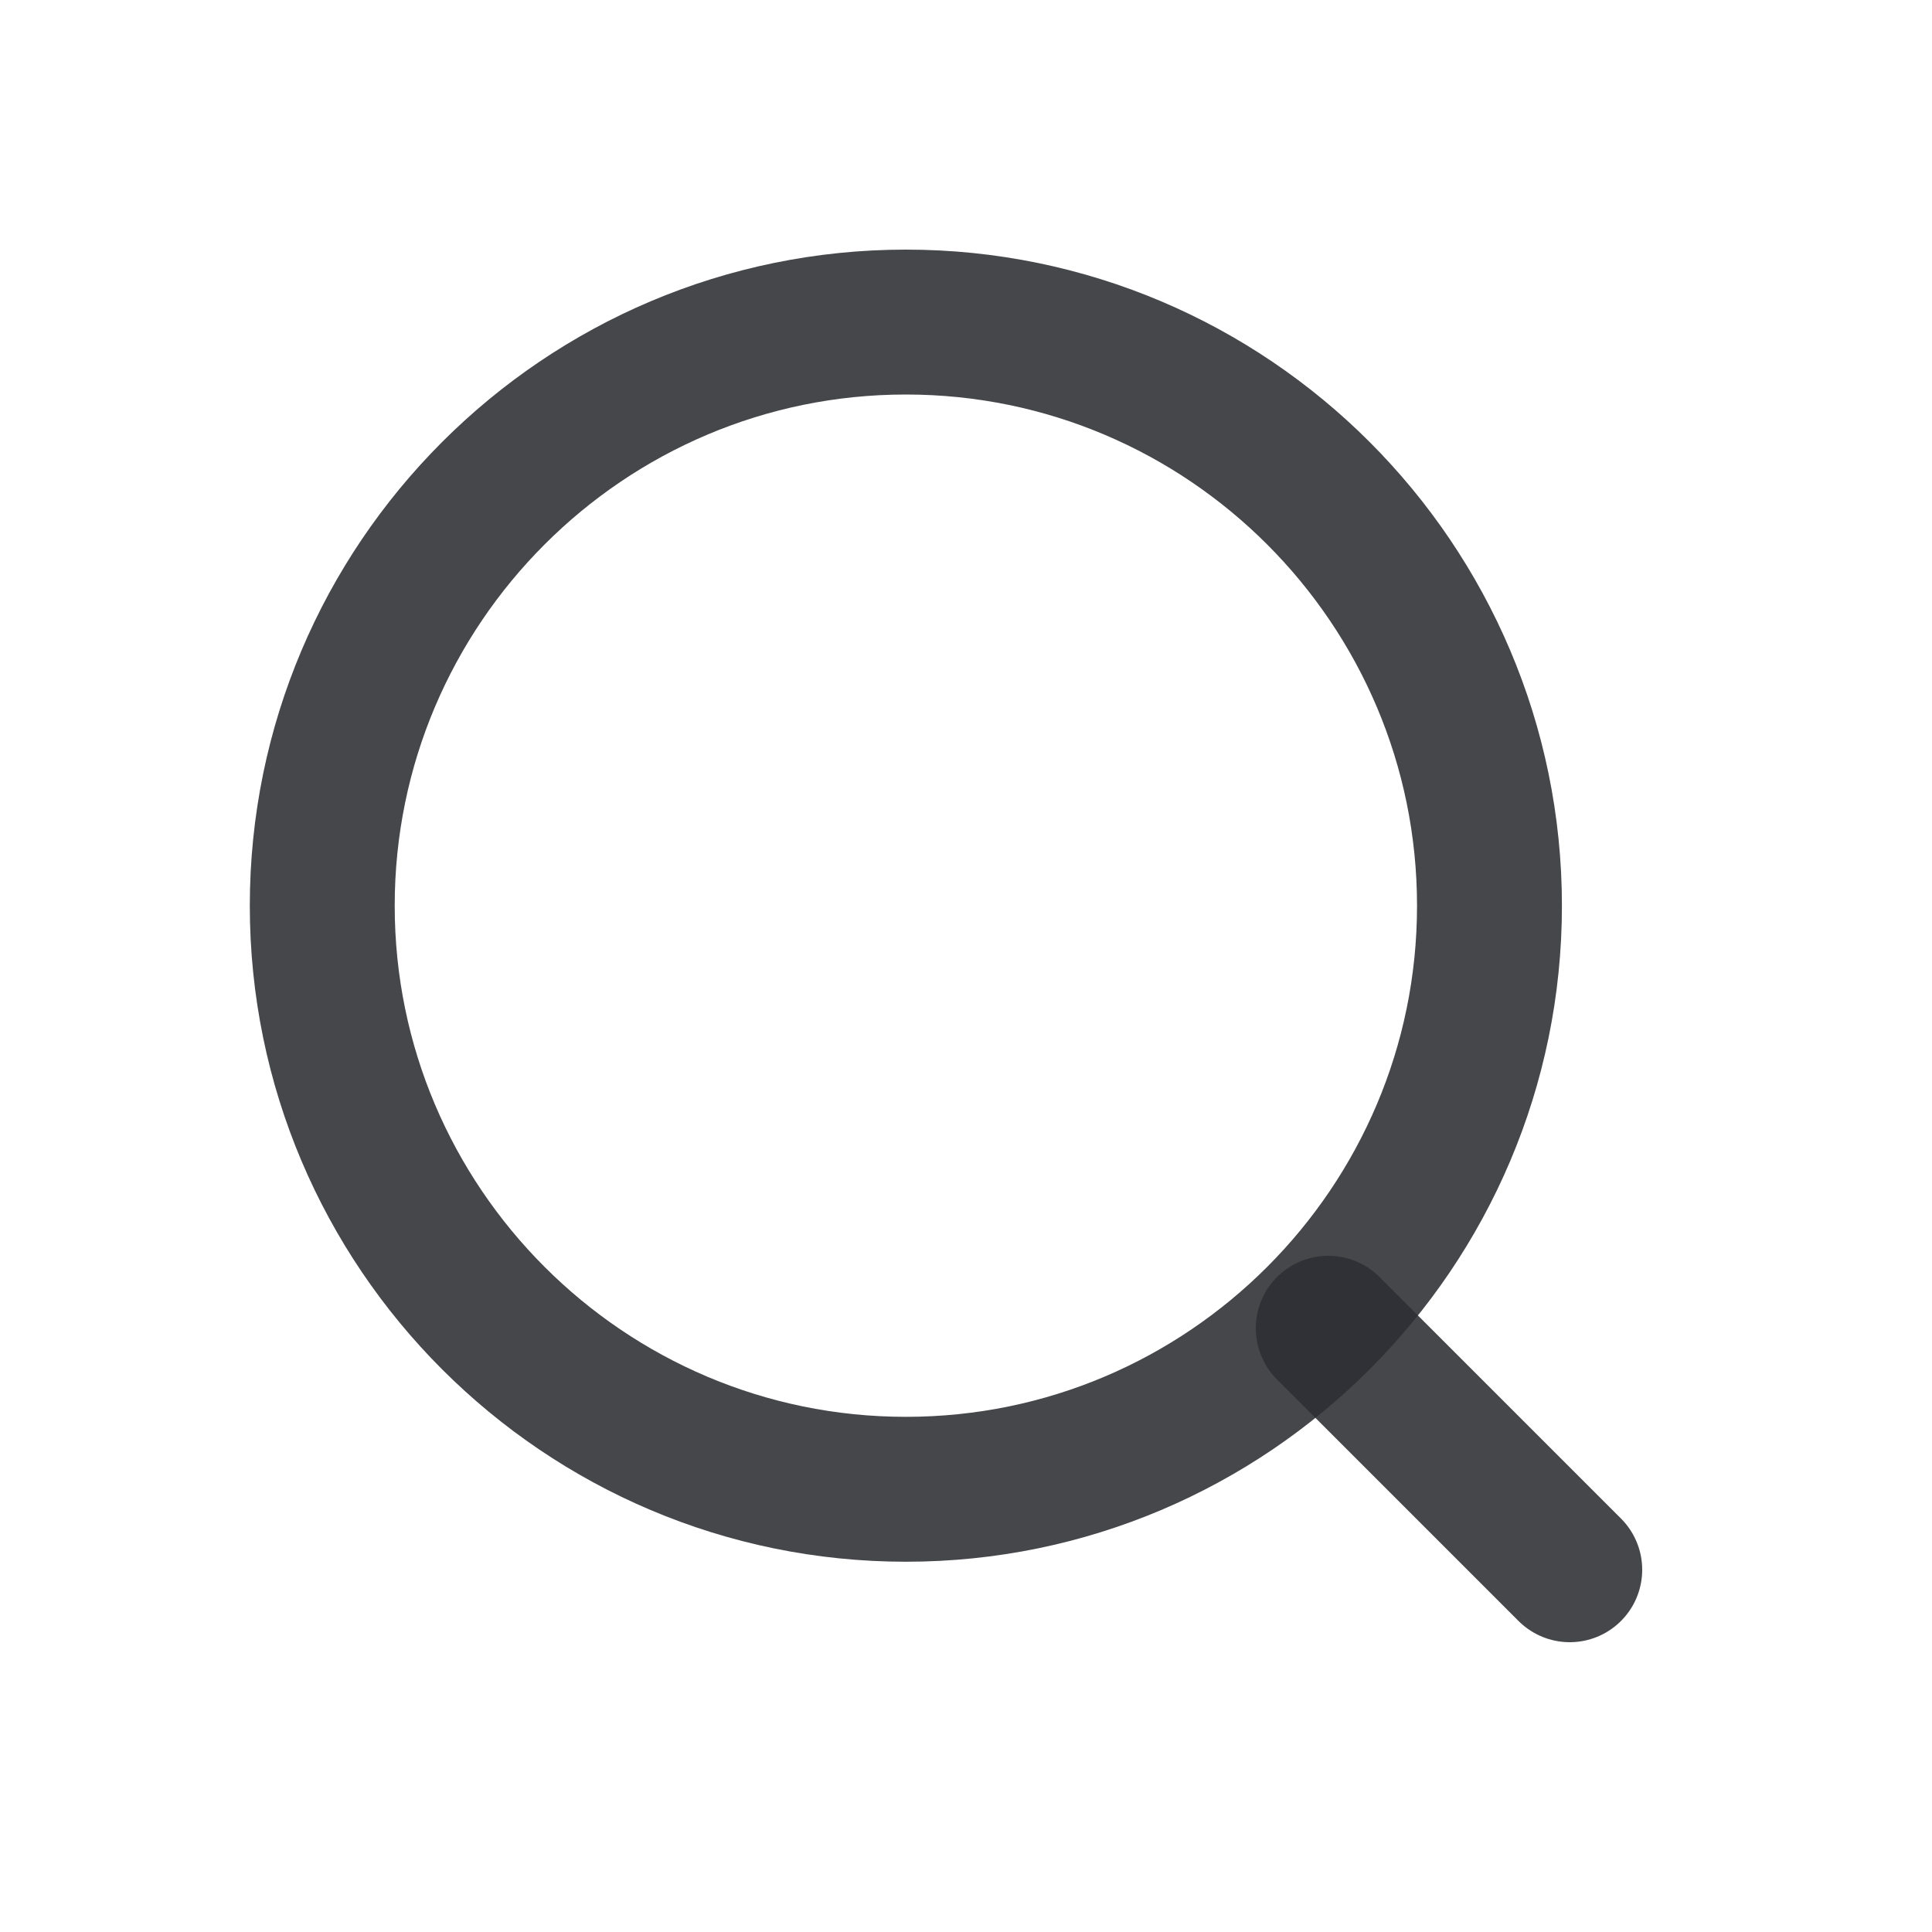 <svg width="20" height="20" viewBox="0 0 20 20" fill="none" xmlns="http://www.w3.org/2000/svg">
<path d="M3.336 9.376C3.336 6.044 6.046 3.334 9.378 3.334C12.709 3.334 15.419 6.044 15.419 9.376C15.419 12.707 12.709 15.417 9.378 15.417C6.046 15.417 3.336 12.707 3.336 9.376Z" stroke="#2E2F33" stroke-opacity="0.88" stroke-width="1.5"/>
<path d="M16.25 16.25L13.75 13.75" stroke="#2E2F33" stroke-opacity="0.88" stroke-width="1.5" stroke-miterlimit="10" stroke-linecap="round"/>
</svg>

